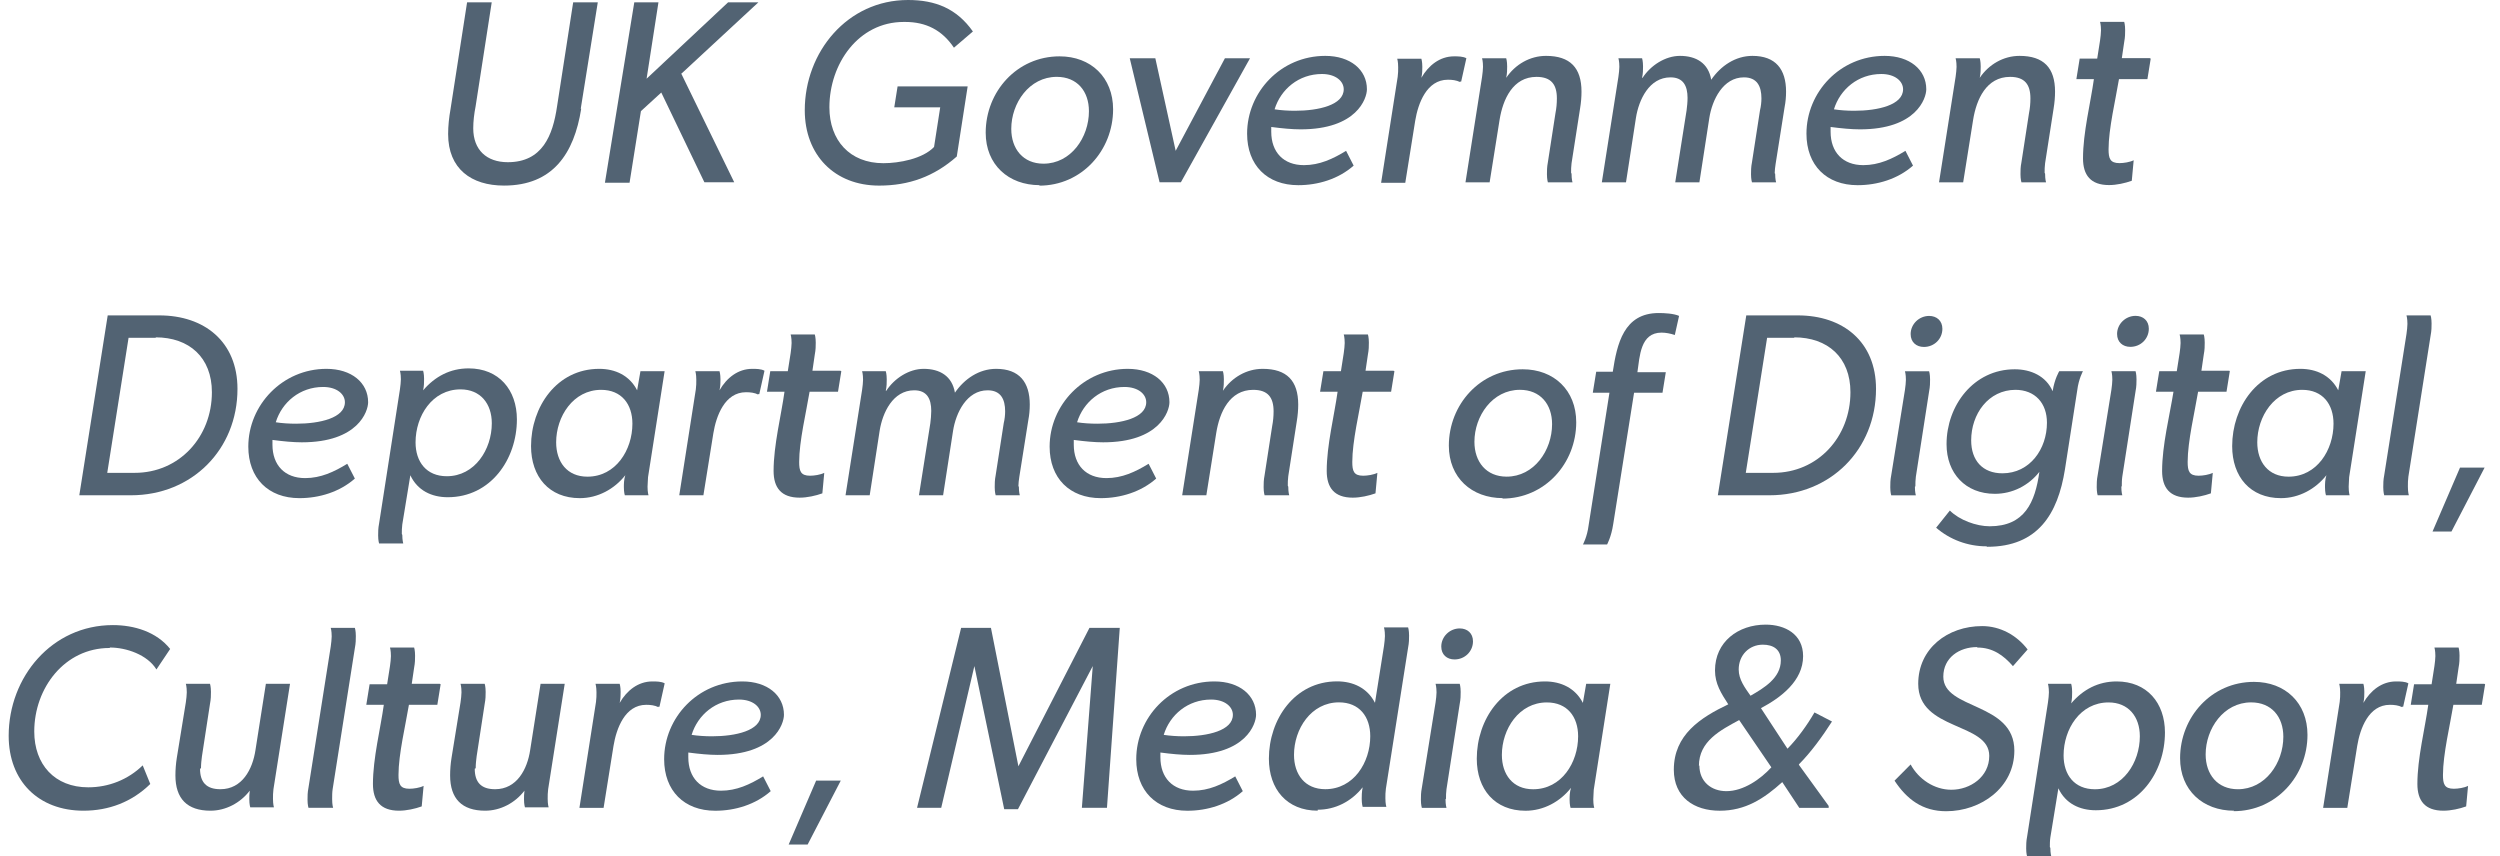 <svg width="108" height="37" viewBox="0 0 108 37" fill="none" xmlns="http://www.w3.org/2000/svg">
<g clip-path="url(#clip0_5018_50782)">
<path d="M25.108 4.698C24.801 6.636 23.881 8.017 21.773 8.017C20.362 8.017 19.359 7.295 19.359 5.791C19.359 5.44 19.4 5.069 19.462 4.719L20.178 0.102H21.242L20.546 4.595C20.485 4.904 20.444 5.234 20.444 5.543C20.444 6.471 21.017 7.007 21.937 7.007C23.431 7.007 23.881 5.853 24.065 4.595L24.761 0.102H25.824L25.088 4.698H25.108Z" fill="#526373"/>
<path d="M29.427 3.173L31.718 7.873H30.429L28.567 3.997L27.688 4.801L27.197 7.893H26.133L27.401 0.102H28.445L27.933 3.4L31.452 0.102H32.761L29.447 3.173H29.427Z" fill="#526373"/>
<path d="M39.041 0.948C37.078 0.948 35.83 2.762 35.83 4.638C35.83 6.06 36.709 7.05 38.162 7.05C38.837 7.05 39.86 6.864 40.351 6.349L40.617 4.638H38.632L38.776 3.731H41.803L41.333 6.761C40.351 7.627 39.267 8.018 37.978 8.018C36.054 8.018 34.766 6.699 34.766 4.762C34.766 2.247 36.607 0 39.226 0C40.412 0 41.333 0.371 42.029 1.36L41.21 2.061C40.699 1.299 40.003 0.948 39.103 0.948H39.041Z" fill="#526373"/>
<path d="M44.914 7.999C43.564 7.999 42.582 7.113 42.582 5.732C42.582 3.959 43.932 2.434 45.774 2.434C47.124 2.434 48.086 3.341 48.086 4.722C48.086 6.494 46.735 8.02 44.894 8.02L44.914 7.999ZM45.651 3.32C44.464 3.32 43.687 4.454 43.687 5.567C43.687 6.432 44.198 7.071 45.078 7.071C46.265 7.071 47.042 5.938 47.042 4.804C47.042 3.938 46.531 3.32 45.651 3.32Z" fill="#526373"/>
<path d="M50.994 7.875H50.094L48.805 2.516H49.91L50.789 6.515L52.917 2.516H54.001L51.014 7.875H50.994Z" fill="#526373"/>
<path d="M56.187 5.588C55.819 5.588 55.389 5.547 54.918 5.485C54.918 5.485 54.918 5.568 54.918 5.691C54.918 6.578 55.45 7.134 56.33 7.134C57.005 7.134 57.578 6.866 58.151 6.516L58.478 7.155C57.824 7.732 56.944 8 56.085 8C54.734 8 53.875 7.134 53.875 5.774C53.875 3.981 55.328 2.414 57.251 2.414C58.335 2.414 59.051 3.012 59.051 3.857C59.051 4.249 58.621 5.588 56.187 5.588ZM57.108 3.197C56.105 3.197 55.328 3.857 55.062 4.723C55.328 4.764 55.635 4.785 55.941 4.785C56.964 4.785 58.049 4.537 58.049 3.857C58.049 3.507 57.701 3.197 57.108 3.197Z" fill="#526373"/>
<path d="M63.081 3.547C62.917 3.464 62.733 3.444 62.549 3.444C61.628 3.444 61.26 4.474 61.137 5.216L60.708 7.896H59.664L60.38 3.32C60.401 3.176 60.401 3.031 60.401 2.908C60.401 2.66 60.36 2.537 60.36 2.537H61.403C61.403 2.537 61.444 2.66 61.444 2.887C61.444 3.031 61.444 3.176 61.403 3.361C61.71 2.825 62.201 2.434 62.815 2.434C62.978 2.434 63.203 2.434 63.347 2.516L63.122 3.526H63.06L63.081 3.547Z" fill="#526373"/>
<path d="M67.891 7.505C67.891 7.753 67.932 7.876 67.932 7.876H66.868C66.868 7.876 66.828 7.753 66.828 7.526C66.828 7.382 66.828 7.217 66.868 7.011L67.196 4.888C67.237 4.681 67.257 4.475 67.257 4.249C67.257 3.651 67.012 3.321 66.377 3.321C65.355 3.321 64.925 4.29 64.782 5.176L64.352 7.876H63.309L64.025 3.321C64.045 3.156 64.066 3.012 64.066 2.888C64.066 2.641 64.025 2.517 64.025 2.517H65.068C65.068 2.517 65.109 2.641 65.109 2.868C65.109 3.012 65.109 3.177 65.068 3.362C65.457 2.785 66.091 2.414 66.787 2.414C67.83 2.414 68.321 2.929 68.321 3.96C68.321 4.187 68.301 4.434 68.26 4.681L67.891 7.052C67.871 7.196 67.871 7.341 67.871 7.464L67.891 7.505Z" fill="#526373"/>
<path d="M76.687 7.505C76.687 7.753 76.728 7.876 76.728 7.876H75.685C75.685 7.876 75.644 7.753 75.644 7.526C75.644 7.382 75.644 7.217 75.685 7.011L76.032 4.764C76.073 4.599 76.094 4.414 76.094 4.249C76.094 3.733 75.91 3.342 75.337 3.342C74.437 3.342 73.966 4.31 73.843 5.094L73.414 7.876H72.37L72.861 4.764C72.882 4.599 72.902 4.414 72.902 4.228C72.902 3.713 72.718 3.342 72.166 3.342C71.245 3.342 70.795 4.31 70.672 5.094L70.243 7.876H69.199L69.915 3.321C69.936 3.156 69.956 3.012 69.956 2.888C69.956 2.641 69.915 2.517 69.915 2.517H70.938C70.938 2.517 70.979 2.641 70.979 2.868C70.979 3.012 70.979 3.177 70.938 3.362H70.959C71.306 2.826 71.941 2.414 72.575 2.414C73.27 2.414 73.802 2.723 73.925 3.445C74.334 2.847 74.969 2.414 75.705 2.414C76.708 2.414 77.158 2.991 77.158 3.96C77.158 4.187 77.137 4.414 77.096 4.62L76.708 7.073C76.687 7.217 76.667 7.361 76.667 7.485L76.687 7.505Z" fill="#526373"/>
<path d="M80.351 5.588C79.983 5.588 79.553 5.547 79.082 5.485C79.082 5.485 79.082 5.568 79.082 5.691C79.082 6.578 79.614 7.134 80.494 7.134C81.169 7.134 81.742 6.866 82.315 6.516L82.642 7.155C81.988 7.732 81.108 8 80.249 8C78.898 8 78.039 7.134 78.039 5.774C78.039 3.981 79.492 2.414 81.415 2.414C82.499 2.414 83.215 3.012 83.215 3.857C83.215 4.249 82.785 5.588 80.351 5.588ZM81.272 3.197C80.269 3.197 79.492 3.857 79.226 4.723C79.492 4.764 79.799 4.785 80.105 4.785C81.128 4.785 82.213 4.537 82.213 3.857C82.213 3.507 81.865 3.197 81.272 3.197Z" fill="#526373"/>
<path d="M88.348 7.505C88.348 7.753 88.389 7.876 88.389 7.876H87.326C87.326 7.876 87.285 7.753 87.285 7.526C87.285 7.382 87.284 7.217 87.326 7.011L87.653 4.888C87.694 4.681 87.714 4.475 87.714 4.249C87.714 3.651 87.469 3.321 86.835 3.321C85.811 3.321 85.382 4.29 85.239 5.176L84.809 7.876H83.766L84.482 3.321C84.502 3.156 84.523 3.012 84.523 2.888C84.523 2.641 84.482 2.517 84.482 2.517H85.525C85.525 2.517 85.566 2.641 85.566 2.868C85.566 3.012 85.566 3.177 85.525 3.362C85.914 2.785 86.548 2.414 87.244 2.414C88.287 2.414 88.778 2.929 88.778 3.96C88.778 4.187 88.758 4.434 88.717 4.681L88.348 7.052C88.328 7.196 88.328 7.341 88.328 7.464L88.348 7.505Z" fill="#526373"/>
<path d="M92.911 2.533L92.768 3.419H91.54C91.397 4.285 91.09 5.563 91.09 6.449C91.09 6.841 91.152 7.047 91.561 7.047C91.745 7.047 92.011 7.005 92.175 6.923L92.093 7.809C91.806 7.912 91.438 7.995 91.111 7.995C90.313 7.995 89.986 7.562 89.986 6.841C89.986 5.727 90.313 4.449 90.456 3.419H89.699L89.842 2.533H90.599L90.722 1.749C90.743 1.584 90.763 1.44 90.763 1.316C90.763 1.069 90.722 0.945 90.722 0.945H91.766C91.766 0.945 91.806 1.069 91.806 1.296C91.806 1.44 91.806 1.605 91.766 1.811L91.663 2.512H92.87L92.911 2.533Z" fill="#526373"/>
<path d="M5.656 21.396H3.426L4.653 13.625H6.883C8.827 13.625 10.259 14.759 10.259 16.799C10.259 19.417 8.295 21.396 5.656 21.396ZM6.74 14.594H5.554L4.633 20.427H5.819C7.743 20.427 9.154 18.881 9.154 16.944C9.154 15.439 8.172 14.573 6.72 14.573L6.74 14.594Z" fill="#526373"/>
<path d="M13.038 19.108C12.67 19.108 12.241 19.067 11.77 19.005C11.77 19.005 11.77 19.087 11.77 19.211C11.77 20.097 12.302 20.654 13.182 20.654C13.857 20.654 14.43 20.386 15.002 20.035L15.33 20.674C14.675 21.252 13.795 21.52 12.936 21.52C11.586 21.52 10.727 20.654 10.727 19.294C10.727 17.5 12.2 15.934 14.102 15.934C15.187 15.934 15.903 16.531 15.903 17.377C15.903 17.768 15.473 19.108 13.038 19.108ZM13.959 16.717C12.957 16.717 12.179 17.377 11.913 18.242C12.179 18.284 12.486 18.304 12.793 18.304C13.816 18.304 14.9 18.057 14.9 17.377C14.9 17.026 14.552 16.717 13.959 16.717Z" fill="#526373"/>
<path d="M17.379 23.108C17.379 23.335 17.42 23.479 17.42 23.479H16.377C16.377 23.479 16.336 23.355 16.336 23.128C16.336 22.984 16.336 22.819 16.377 22.613L17.277 16.821C17.297 16.656 17.318 16.512 17.318 16.388C17.318 16.141 17.277 16.017 17.277 16.017H18.279C18.279 16.017 18.32 16.141 18.32 16.367C18.32 16.512 18.32 16.677 18.279 16.862C18.791 16.265 19.446 15.914 20.244 15.914C21.553 15.914 22.33 16.842 22.33 18.12C22.33 19.831 21.205 21.48 19.343 21.48C18.648 21.48 18.034 21.191 17.727 20.531L17.379 22.654C17.359 22.799 17.359 22.943 17.359 23.067L17.379 23.108ZM19.896 16.821C18.668 16.821 17.952 17.975 17.952 19.109C17.952 19.954 18.423 20.573 19.302 20.573C20.51 20.573 21.246 19.418 21.246 18.285C21.246 17.439 20.755 16.821 19.896 16.821Z" fill="#526373"/>
<path d="M27.974 21.025C27.974 21.272 28.015 21.396 28.015 21.396H26.992C26.992 21.396 26.951 21.272 26.951 21.046C26.951 20.922 26.951 20.716 27.013 20.53C26.542 21.128 25.826 21.52 25.049 21.52C23.719 21.52 22.941 20.592 22.941 19.273C22.941 17.583 24.046 15.934 25.887 15.934C26.583 15.934 27.197 16.222 27.524 16.861L27.667 16.037H28.711L27.995 20.613C27.995 20.736 27.974 20.881 27.974 21.025ZM25.969 16.841C24.762 16.841 24.026 17.995 24.026 19.108C24.026 19.953 24.496 20.592 25.376 20.592C26.604 20.592 27.32 19.438 27.32 18.304C27.32 17.459 26.849 16.841 25.969 16.841Z" fill="#526373"/>
<path d="M32.76 17.047C32.597 16.964 32.413 16.944 32.228 16.944C31.308 16.944 30.939 17.974 30.817 18.716L30.387 21.396H29.344L30.06 16.82C30.08 16.676 30.08 16.531 30.08 16.408C30.08 16.16 30.039 16.037 30.039 16.037H31.083C31.083 16.037 31.124 16.16 31.124 16.387C31.124 16.531 31.124 16.676 31.083 16.861C31.39 16.325 31.881 15.934 32.494 15.934C32.658 15.934 32.883 15.934 33.026 16.016L32.801 17.026H32.74L32.76 17.047Z" fill="#526373"/>
<path d="M36.345 16.036L36.202 16.923H34.974C34.831 17.788 34.524 19.067 34.524 19.953C34.524 20.345 34.585 20.551 34.995 20.551C35.179 20.551 35.445 20.509 35.608 20.427L35.526 21.313C35.24 21.416 34.872 21.499 34.544 21.499C33.747 21.499 33.419 21.066 33.419 20.345C33.419 19.231 33.747 17.953 33.89 16.923H33.133L33.276 16.036H34.033L34.156 15.253C34.176 15.088 34.197 14.944 34.197 14.82C34.197 14.573 34.156 14.449 34.156 14.449H35.199C35.199 14.449 35.24 14.573 35.24 14.8C35.24 14.944 35.24 15.109 35.199 15.315L35.097 16.016H36.304L36.345 16.036Z" fill="#526373"/>
<path d="M44.015 21.025C44.015 21.272 44.056 21.396 44.056 21.396H43.013C43.013 21.396 42.972 21.272 42.972 21.046C42.972 20.901 42.972 20.736 43.013 20.53L43.361 18.284C43.401 18.119 43.422 17.933 43.422 17.768C43.422 17.253 43.238 16.861 42.665 16.861C41.765 16.861 41.294 17.83 41.172 18.613L40.742 21.396H39.699L40.19 18.284C40.21 18.119 40.23 17.933 40.23 17.747C40.23 17.232 40.046 16.861 39.494 16.861C38.573 16.861 38.123 17.83 38 18.613L37.571 21.396H36.527L37.243 16.841C37.264 16.676 37.284 16.531 37.284 16.408C37.284 16.16 37.243 16.037 37.243 16.037H38.266C38.266 16.037 38.307 16.16 38.307 16.387C38.307 16.531 38.307 16.696 38.266 16.882H38.287C38.635 16.346 39.269 15.934 39.903 15.934C40.599 15.934 41.131 16.243 41.253 16.964C41.663 16.366 42.297 15.934 43.033 15.934C44.036 15.934 44.486 16.511 44.486 17.48C44.486 17.706 44.465 17.933 44.425 18.139L44.036 20.592C44.015 20.736 43.995 20.881 43.995 21.004L44.015 21.025Z" fill="#526373"/>
<path d="M47.656 19.108C47.287 19.108 46.858 19.067 46.387 19.005C46.387 19.005 46.387 19.087 46.387 19.211C46.387 20.097 46.919 20.654 47.799 20.654C48.474 20.654 49.047 20.386 49.62 20.035L49.947 20.674C49.292 21.252 48.413 21.52 47.553 21.52C46.203 21.52 45.344 20.654 45.344 19.294C45.344 17.5 46.817 15.934 48.719 15.934C49.804 15.934 50.52 16.531 50.52 17.377C50.52 17.768 50.09 19.108 47.656 19.108ZM48.576 16.717C47.574 16.717 46.796 17.377 46.53 18.242C46.796 18.284 47.103 18.304 47.41 18.304C48.433 18.304 49.517 18.057 49.517 17.377C49.517 17.026 49.17 16.717 48.576 16.717Z" fill="#526373"/>
<path d="M55.653 21.025C55.653 21.272 55.694 21.396 55.694 21.396H54.63C54.63 21.396 54.589 21.272 54.589 21.046C54.589 20.901 54.589 20.736 54.63 20.53L54.958 18.407C54.998 18.201 55.019 17.995 55.019 17.768C55.019 17.17 54.773 16.841 54.139 16.841C53.116 16.841 52.687 17.809 52.543 18.696L52.114 21.396H51.07L51.786 16.841C51.807 16.676 51.827 16.531 51.827 16.408C51.827 16.16 51.786 16.037 51.786 16.037H52.83C52.83 16.037 52.871 16.16 52.871 16.387C52.871 16.531 52.871 16.696 52.83 16.882C53.218 16.305 53.853 15.934 54.548 15.934C55.592 15.934 56.083 16.449 56.083 17.48C56.083 17.706 56.062 17.954 56.021 18.201L55.653 20.572C55.633 20.716 55.633 20.86 55.633 20.984L55.653 21.025Z" fill="#526373"/>
<path d="M60.239 16.036L60.096 16.923H58.869C58.725 17.788 58.419 19.067 58.419 19.953C58.419 20.345 58.48 20.551 58.889 20.551C59.073 20.551 59.339 20.509 59.503 20.427L59.421 21.313C59.135 21.416 58.766 21.499 58.439 21.499C57.641 21.499 57.314 21.066 57.314 20.345C57.314 19.231 57.641 17.953 57.784 16.923H57.027L57.171 16.036H57.928L58.05 15.253C58.071 15.088 58.091 14.944 58.091 14.82C58.091 14.573 58.05 14.449 58.05 14.449H59.094C59.094 14.449 59.135 14.573 59.135 14.8C59.135 14.944 59.135 15.109 59.094 15.315L58.991 16.016H60.199L60.239 16.036Z" fill="#526373"/>
<path d="M64.922 21.519C63.572 21.519 62.59 20.632 62.59 19.251C62.59 17.479 63.94 15.953 65.781 15.953C67.132 15.953 68.093 16.86 68.093 18.241C68.093 20.014 66.743 21.539 64.902 21.539L64.922 21.519ZM65.659 16.84C64.472 16.84 63.695 17.973 63.695 19.086C63.695 19.952 64.206 20.591 65.086 20.591C66.272 20.591 67.05 19.457 67.05 18.324C67.05 17.458 66.538 16.84 65.659 16.84Z" fill="#526373"/>
<path d="M68.812 16.945L68.956 16.059H69.672C69.856 14.863 70.142 13.523 71.656 13.523C71.902 13.523 72.311 13.544 72.536 13.647L72.352 14.472C72.168 14.41 71.963 14.369 71.779 14.369C70.858 14.369 70.838 15.399 70.736 16.079H71.963L71.82 16.966H70.592L69.692 22.634C69.61 23.191 69.426 23.521 69.426 23.521H68.383C68.383 23.521 68.567 23.191 68.628 22.696L69.528 16.966H68.812V16.945Z" fill="#526373"/>
<path d="M76.441 21.396H74.211L75.439 13.625H77.668C79.612 13.625 81.044 14.759 81.044 16.799C81.044 19.417 79.08 21.396 76.441 21.396ZM77.525 14.594H76.339L75.418 20.427H76.605C78.528 20.427 79.939 18.881 79.939 16.944C79.939 15.439 78.957 14.573 77.505 14.573L77.525 14.594Z" fill="#526373"/>
<path d="M82.724 21.028C82.724 21.275 82.765 21.399 82.765 21.399H81.701C81.701 21.399 81.66 21.275 81.66 21.048C81.66 20.904 81.66 20.739 81.701 20.533L82.294 16.843C82.315 16.678 82.335 16.534 82.335 16.411C82.335 16.163 82.294 16.04 82.294 16.04H83.338C83.338 16.04 83.379 16.163 83.379 16.39C83.379 16.534 83.379 16.699 83.338 16.905L82.765 20.595C82.745 20.739 82.745 20.884 82.745 21.007L82.724 21.028ZM83.113 14.988C82.785 14.988 82.54 14.782 82.54 14.432C82.54 13.999 82.908 13.648 83.338 13.648C83.665 13.648 83.911 13.855 83.911 14.205C83.911 14.638 83.563 14.988 83.113 14.988Z" fill="#526373"/>
<path d="M85.809 23.601C85.011 23.601 84.234 23.312 83.641 22.797L84.234 22.055C84.643 22.467 85.38 22.735 85.953 22.735C87.466 22.735 87.916 21.704 88.101 20.385C87.63 20.983 86.934 21.333 86.177 21.333C84.909 21.333 84.091 20.447 84.091 19.189C84.091 17.52 85.257 15.953 87.037 15.953C87.732 15.953 88.387 16.242 88.674 16.901C88.755 16.365 88.96 16.036 88.96 16.036H89.983C89.983 16.036 89.799 16.365 89.737 16.86L89.205 20.282C88.899 22.199 88.039 23.621 85.85 23.621L85.809 23.601ZM87.078 16.84C85.891 16.84 85.155 17.891 85.155 19.024C85.155 19.89 85.646 20.447 86.505 20.447C87.692 20.447 88.428 19.395 88.428 18.262C88.428 17.417 87.916 16.84 87.057 16.84H87.078Z" fill="#526373"/>
<path d="M91.642 21.024C91.642 21.271 91.683 21.395 91.683 21.395H90.619C90.619 21.395 90.578 21.271 90.578 21.044C90.578 20.9 90.578 20.735 90.619 20.529L91.212 16.84C91.233 16.675 91.253 16.53 91.253 16.407C91.253 16.159 91.212 16.036 91.212 16.036H92.256C92.256 16.036 92.297 16.159 92.297 16.386C92.297 16.53 92.297 16.695 92.256 16.901L91.683 20.591C91.662 20.735 91.662 20.88 91.662 21.003L91.642 21.024ZM92.031 14.984C91.703 14.984 91.458 14.778 91.458 14.428C91.458 13.995 91.826 13.645 92.256 13.645C92.583 13.645 92.829 13.851 92.829 14.201C92.829 14.634 92.481 14.984 92.031 14.984Z" fill="#526373"/>
<path d="M96.328 16.036L96.185 16.923H94.958C94.814 17.788 94.507 19.067 94.507 19.953C94.507 20.345 94.569 20.551 94.978 20.551C95.162 20.551 95.428 20.509 95.592 20.427L95.51 21.313C95.224 21.416 94.855 21.499 94.528 21.499C93.73 21.499 93.403 21.066 93.403 20.345C93.403 19.231 93.73 17.953 93.894 16.923H93.137L93.28 16.036H94.037L94.16 15.253C94.18 15.088 94.201 14.944 94.201 14.82C94.201 14.573 94.16 14.449 94.16 14.449H95.203C95.203 14.449 95.244 14.573 95.244 14.8C95.244 14.944 95.244 15.109 95.203 15.315L95.101 16.016H96.308L96.328 16.036Z" fill="#526373"/>
<path d="M101.463 21.025C101.463 21.272 101.503 21.396 101.503 21.396H100.481C100.481 21.396 100.44 21.272 100.44 21.046C100.44 20.922 100.44 20.716 100.501 20.53C100.03 21.128 99.314 21.52 98.537 21.52C97.207 21.52 96.43 20.592 96.43 19.273C96.43 17.583 97.534 15.934 99.376 15.934C100.071 15.934 100.685 16.222 101.012 16.861L101.156 16.037H102.199L101.483 20.613C101.483 20.736 101.463 20.881 101.463 21.025ZM99.458 16.841C98.251 16.841 97.514 17.995 97.514 19.108C97.514 19.953 97.985 20.592 98.864 20.592C100.092 20.592 100.808 19.438 100.808 18.304C100.808 17.459 100.337 16.841 99.458 16.841Z" fill="#526373"/>
<path d="M104.021 21.025C104.021 21.272 104.062 21.396 104.062 21.396H102.998C102.998 21.396 102.957 21.272 102.957 21.046C102.957 20.901 102.957 20.736 102.998 20.53L103.96 14.429C103.98 14.264 104.001 14.12 104.001 13.996C104.001 13.749 103.96 13.625 103.96 13.625H105.003C105.003 13.625 105.044 13.749 105.044 13.975C105.044 14.12 105.044 14.285 105.003 14.491L104.042 20.592C104.021 20.736 104.021 20.881 104.021 21.004V21.025Z" fill="#526373"/>
<path d="M105.925 22.961H105.086L106.273 20.199H107.336L105.904 22.961H105.925Z" fill="#526373"/>
<path d="M4.733 27.993C2.789 27.993 1.48 29.725 1.48 31.601C1.48 33.023 2.36 34.012 3.812 34.012C4.692 34.012 5.531 33.682 6.165 33.064L6.492 33.868C5.694 34.651 4.692 35.022 3.607 35.022C1.664 35.022 0.375 33.744 0.375 31.786C0.375 29.251 2.237 27.004 4.876 27.004C5.797 27.004 6.758 27.293 7.351 28.035L6.758 28.921C6.369 28.282 5.449 27.973 4.753 27.973L4.733 27.993Z" fill="#526373"/>
<path d="M8.642 33.208C8.642 33.785 8.908 34.094 9.522 34.094C10.463 34.094 10.913 33.229 11.036 32.404L11.486 29.539H12.529L11.813 34.094C11.793 34.239 11.793 34.383 11.793 34.507C11.793 34.754 11.834 34.878 11.834 34.878H10.811C10.811 34.878 10.77 34.754 10.77 34.527C10.77 34.424 10.77 34.301 10.79 34.156C10.381 34.692 9.747 35.022 9.092 35.022C8.09 35.022 7.578 34.507 7.578 33.497C7.578 33.249 7.599 32.981 7.639 32.734L8.028 30.343C8.049 30.178 8.069 30.034 8.069 29.91C8.069 29.663 8.028 29.539 8.028 29.539H9.072C9.072 29.539 9.113 29.663 9.113 29.89C9.113 30.034 9.113 30.199 9.072 30.405L8.724 32.672C8.703 32.837 8.683 33.002 8.683 33.188L8.642 33.208Z" fill="#526373"/>
<path d="M14.349 34.525C14.349 34.772 14.39 34.896 14.39 34.896H13.326C13.326 34.896 13.285 34.772 13.285 34.546C13.285 34.401 13.285 34.236 13.326 34.03L14.288 27.929C14.308 27.764 14.329 27.62 14.329 27.496C14.329 27.249 14.288 27.125 14.288 27.125H15.331C15.331 27.125 15.372 27.249 15.372 27.475C15.372 27.62 15.372 27.785 15.331 27.991L14.37 34.092C14.349 34.236 14.349 34.381 14.349 34.504V34.525Z" fill="#526373"/>
<path d="M19.036 29.56L18.893 30.446H17.666C17.522 31.312 17.215 32.59 17.215 33.476C17.215 33.868 17.277 34.074 17.686 34.074C17.87 34.074 18.136 34.033 18.3 33.95L18.218 34.837C17.931 34.94 17.563 35.022 17.236 35.022C16.438 35.022 16.111 34.589 16.111 33.868C16.111 32.755 16.438 31.477 16.581 30.446H15.824L15.967 29.56H16.724L16.847 28.777C16.868 28.612 16.888 28.467 16.888 28.344C16.888 28.096 16.847 27.973 16.847 27.973H17.891C17.891 27.973 17.931 28.096 17.931 28.323C17.931 28.467 17.931 28.632 17.891 28.838L17.788 29.539H18.995L19.036 29.56Z" fill="#526373"/>
<path d="M20.509 33.208C20.509 33.785 20.775 34.094 21.389 34.094C22.33 34.094 22.78 33.229 22.903 32.404L23.353 29.539H24.396L23.68 34.094C23.66 34.239 23.66 34.383 23.66 34.507C23.66 34.754 23.701 34.878 23.701 34.878H22.678C22.678 34.878 22.637 34.754 22.637 34.527C22.637 34.424 22.637 34.301 22.657 34.156C22.248 34.692 21.614 35.022 20.959 35.022C19.957 35.022 19.445 34.507 19.445 33.497C19.445 33.249 19.466 32.981 19.507 32.734L19.895 30.343C19.916 30.178 19.936 30.034 19.936 29.91C19.936 29.663 19.895 29.539 19.895 29.539H20.939C20.939 29.539 20.98 29.663 20.98 29.89C20.98 30.034 20.98 30.199 20.939 30.405L20.591 32.672C20.571 32.837 20.55 33.002 20.55 33.188L20.509 33.208Z" fill="#526373"/>
<path d="M28.448 30.551C28.284 30.468 28.1 30.448 27.916 30.448C26.995 30.448 26.627 31.478 26.504 32.22L26.075 34.9H25.031L25.747 30.324C25.768 30.18 25.768 30.035 25.768 29.912C25.768 29.685 25.727 29.541 25.727 29.541H26.77C26.77 29.541 26.811 29.664 26.811 29.891C26.811 30.035 26.811 30.18 26.77 30.365C27.077 29.829 27.568 29.438 28.182 29.438C28.346 29.438 28.571 29.438 28.714 29.52L28.489 30.53H28.427L28.448 30.551Z" fill="#526373"/>
<path d="M31.003 32.612C30.635 32.612 30.205 32.571 29.735 32.509C29.735 32.509 29.735 32.591 29.735 32.715C29.735 33.601 30.267 34.158 31.146 34.158C31.822 34.158 32.395 33.89 32.967 33.539L33.295 34.178C32.64 34.756 31.76 35.024 30.901 35.024C29.551 35.024 28.691 34.158 28.691 32.797C28.691 31.004 30.144 29.438 32.067 29.438C33.151 29.438 33.867 30.035 33.867 30.88C33.867 31.272 33.438 32.612 31.003 32.612ZM31.924 30.221C30.921 30.221 30.144 30.88 29.878 31.746C30.144 31.787 30.451 31.808 30.758 31.808C31.781 31.808 32.865 31.561 32.865 30.88C32.865 30.53 32.517 30.221 31.924 30.221Z" fill="#526373"/>
<path d="M34.909 36.485H34.07L35.257 33.723H36.321L34.889 36.485H34.909Z" fill="#526373"/>
<path d="M47.78 34.896H46.737L47.207 28.774L43.975 34.958H43.382L42.093 28.774L40.661 34.896H39.617L41.52 27.125H42.809L43.995 33.103L47.064 27.125H48.374L47.821 34.896H47.78Z" fill="#526373"/>
<path d="M51.398 32.612C51.029 32.612 50.6 32.571 50.129 32.509C50.129 32.509 50.129 32.591 50.129 32.715C50.129 33.601 50.661 34.158 51.541 34.158C52.216 34.158 52.789 33.89 53.362 33.539L53.689 34.178C53.035 34.756 52.155 35.024 51.295 35.024C49.945 35.024 49.086 34.158 49.086 32.797C49.086 31.004 50.538 29.438 52.462 29.438C53.546 29.438 54.262 30.035 54.262 30.88C54.262 31.272 53.832 32.612 51.398 32.612ZM52.318 30.221C51.316 30.221 50.538 30.88 50.273 31.746C50.538 31.787 50.845 31.808 51.152 31.808C52.175 31.808 53.26 31.561 53.26 30.88C53.26 30.53 52.912 30.221 52.318 30.221Z" fill="#526373"/>
<path d="M56.924 35.021C55.594 35.021 54.816 34.093 54.816 32.774C54.816 31.084 55.921 29.435 57.763 29.435C58.458 29.435 59.072 29.723 59.399 30.362L59.788 27.909C59.808 27.744 59.829 27.6 59.829 27.477C59.829 27.229 59.788 27.105 59.788 27.105H60.831C60.831 27.105 60.872 27.229 60.872 27.456C60.872 27.6 60.872 27.765 60.831 27.971L59.87 34.073C59.849 34.217 59.849 34.361 59.849 34.485C59.849 34.732 59.89 34.856 59.89 34.856H58.867C58.867 34.856 58.826 34.732 58.826 34.505C58.826 34.402 58.826 34.217 58.867 34.011C58.376 34.629 57.681 34.98 56.924 34.98V35.021ZM57.844 30.342C56.637 30.342 55.901 31.496 55.901 32.609C55.901 33.454 56.371 34.093 57.251 34.093C58.478 34.093 59.195 32.939 59.195 31.805C59.195 30.96 58.724 30.342 57.844 30.342Z" fill="#526373"/>
<path d="M62.447 34.528C62.447 34.775 62.488 34.899 62.488 34.899H61.424C61.424 34.899 61.383 34.775 61.383 34.548C61.383 34.404 61.383 34.239 61.424 34.033L62.017 30.343C62.038 30.178 62.058 30.034 62.058 29.911C62.058 29.684 62.017 29.54 62.017 29.54H63.06C63.06 29.54 63.101 29.663 63.101 29.89C63.101 30.034 63.101 30.199 63.06 30.405L62.488 34.095C62.467 34.239 62.467 34.383 62.467 34.507L62.447 34.528ZM62.835 28.488C62.508 28.488 62.263 28.282 62.263 27.932C62.263 27.499 62.631 27.148 63.06 27.148C63.388 27.148 63.633 27.355 63.633 27.705C63.633 28.138 63.285 28.488 62.835 28.488Z" fill="#526373"/>
<path d="M68.83 34.529C68.83 34.776 68.871 34.9 68.871 34.9H67.848C67.848 34.9 67.807 34.776 67.807 34.55C67.807 34.426 67.807 34.22 67.868 34.034C67.398 34.632 66.682 35.024 65.904 35.024C64.574 35.024 63.797 34.096 63.797 32.777C63.797 31.087 64.902 29.438 66.743 29.438C67.439 29.438 68.052 29.726 68.38 30.365L68.523 29.541H69.566L68.85 34.117C68.85 34.24 68.83 34.385 68.83 34.529ZM66.825 30.345C65.618 30.345 64.881 31.499 64.881 32.612C64.881 33.457 65.352 34.096 66.231 34.096C67.459 34.096 68.175 32.942 68.175 31.808C68.175 30.963 67.704 30.345 66.825 30.345Z" fill="#526373"/>
<path d="M77.73 33.065L78.999 34.817V34.9H77.73L76.994 33.787C76.196 34.508 75.398 35.023 74.293 35.023C73.188 35.023 72.309 34.446 72.309 33.251C72.309 31.746 73.454 31.004 74.661 30.427C74.355 29.953 74.088 29.54 74.088 28.963C74.088 27.726 75.091 26.984 76.278 26.984C77.116 26.984 77.894 27.397 77.894 28.345C77.894 29.417 76.932 30.138 76.073 30.592L77.219 32.344C77.648 31.911 78.078 31.313 78.385 30.777L79.142 31.169C78.733 31.808 78.242 32.488 77.71 33.024L77.73 33.065ZM73.413 33.065C73.413 33.766 73.925 34.178 74.579 34.178C75.316 34.178 76.053 33.663 76.523 33.148L75.132 31.107C74.334 31.54 73.393 32.014 73.393 33.086L73.413 33.065ZM76.155 27.85C75.562 27.85 75.112 28.304 75.112 28.922C75.112 29.355 75.377 29.705 75.623 30.056C76.196 29.726 76.932 29.293 76.932 28.53C76.932 28.056 76.605 27.85 76.155 27.85Z" fill="#526373"/>
<path d="M85.404 27.954C84.647 27.954 83.951 28.407 83.951 29.232C83.951 30.675 87.02 30.324 87.02 32.427C87.02 34.014 85.588 35.045 84.074 35.045C83.051 35.045 82.376 34.529 81.844 33.725L82.539 33.025C82.887 33.664 83.562 34.117 84.299 34.117C85.117 34.117 85.936 33.56 85.936 32.654C85.936 31.19 82.867 31.582 82.867 29.541C82.867 28.016 84.135 27.047 85.629 27.047C86.406 27.047 87.122 27.439 87.593 28.057L86.959 28.778C86.549 28.304 86.079 27.974 85.424 27.974L85.404 27.954Z" fill="#526373"/>
<path d="M88.575 36.631C88.575 36.858 88.616 37.002 88.616 37.002H87.572C87.572 37.002 87.531 36.879 87.531 36.652C87.531 36.508 87.531 36.343 87.572 36.137L88.472 30.345C88.493 30.18 88.513 30.035 88.513 29.912C88.513 29.685 88.472 29.541 88.472 29.541H89.475C89.475 29.541 89.516 29.664 89.516 29.891C89.516 30.035 89.516 30.2 89.475 30.386C89.986 29.788 90.641 29.438 91.439 29.438C92.748 29.438 93.526 30.365 93.526 31.643C93.526 33.354 92.4 35.003 90.539 35.003C89.843 35.003 89.229 34.714 88.922 34.055L88.575 36.178C88.554 36.322 88.554 36.467 88.554 36.59L88.575 36.631ZM91.091 30.345C89.864 30.345 89.147 31.499 89.147 32.633C89.147 33.478 89.618 34.096 90.498 34.096C91.705 34.096 92.441 32.942 92.441 31.808C92.441 30.963 91.95 30.345 91.091 30.345Z" fill="#526373"/>
<path d="M96.512 35.023C95.162 35.023 94.18 34.136 94.18 32.755C94.18 30.982 95.53 29.457 97.371 29.457C98.722 29.457 99.683 30.364 99.683 31.745C99.683 33.518 98.333 35.043 96.492 35.043L96.512 35.023ZM97.249 30.343C96.062 30.343 95.284 31.477 95.284 32.59C95.284 33.456 95.796 34.095 96.676 34.095C97.862 34.095 98.64 32.961 98.64 31.828C98.64 30.962 98.128 30.343 97.249 30.343Z" fill="#526373"/>
<path d="M103.776 30.551C103.612 30.468 103.428 30.448 103.244 30.448C102.323 30.448 101.955 31.478 101.832 32.22L101.403 34.9H100.359L101.075 30.324C101.096 30.18 101.096 30.035 101.096 29.912C101.096 29.685 101.055 29.541 101.055 29.541H102.098C102.098 29.541 102.139 29.664 102.139 29.891C102.139 30.035 102.139 30.18 102.098 30.365C102.405 29.829 102.896 29.438 103.51 29.438C103.674 29.438 103.899 29.438 104.042 29.52L103.817 30.53H103.756L103.776 30.551Z" fill="#526373"/>
<path d="M107.357 29.56L107.213 30.446H105.986C105.843 31.312 105.536 32.59 105.536 33.476C105.536 33.868 105.597 34.074 106.006 34.074C106.19 34.074 106.456 34.033 106.62 33.95L106.538 34.837C106.252 34.94 105.884 35.022 105.556 35.022C104.758 35.022 104.431 34.589 104.431 33.868C104.431 32.755 104.758 31.477 104.902 30.446H104.145L104.288 29.56H105.045L105.167 28.777C105.188 28.612 105.208 28.467 105.208 28.344C105.208 28.096 105.167 27.973 105.167 27.973H106.211C106.211 27.973 106.252 28.096 106.252 28.323C106.252 28.467 106.252 28.632 106.211 28.838L106.109 29.539H107.316L107.357 29.56Z" fill="#526373"/>
</g>
<defs>
<clipPath id="clip0_5018_50782">
<rect width="107" height="37" fill="white" transform="translate(0.355)"/>
</clipPath>
</defs>
</svg>
